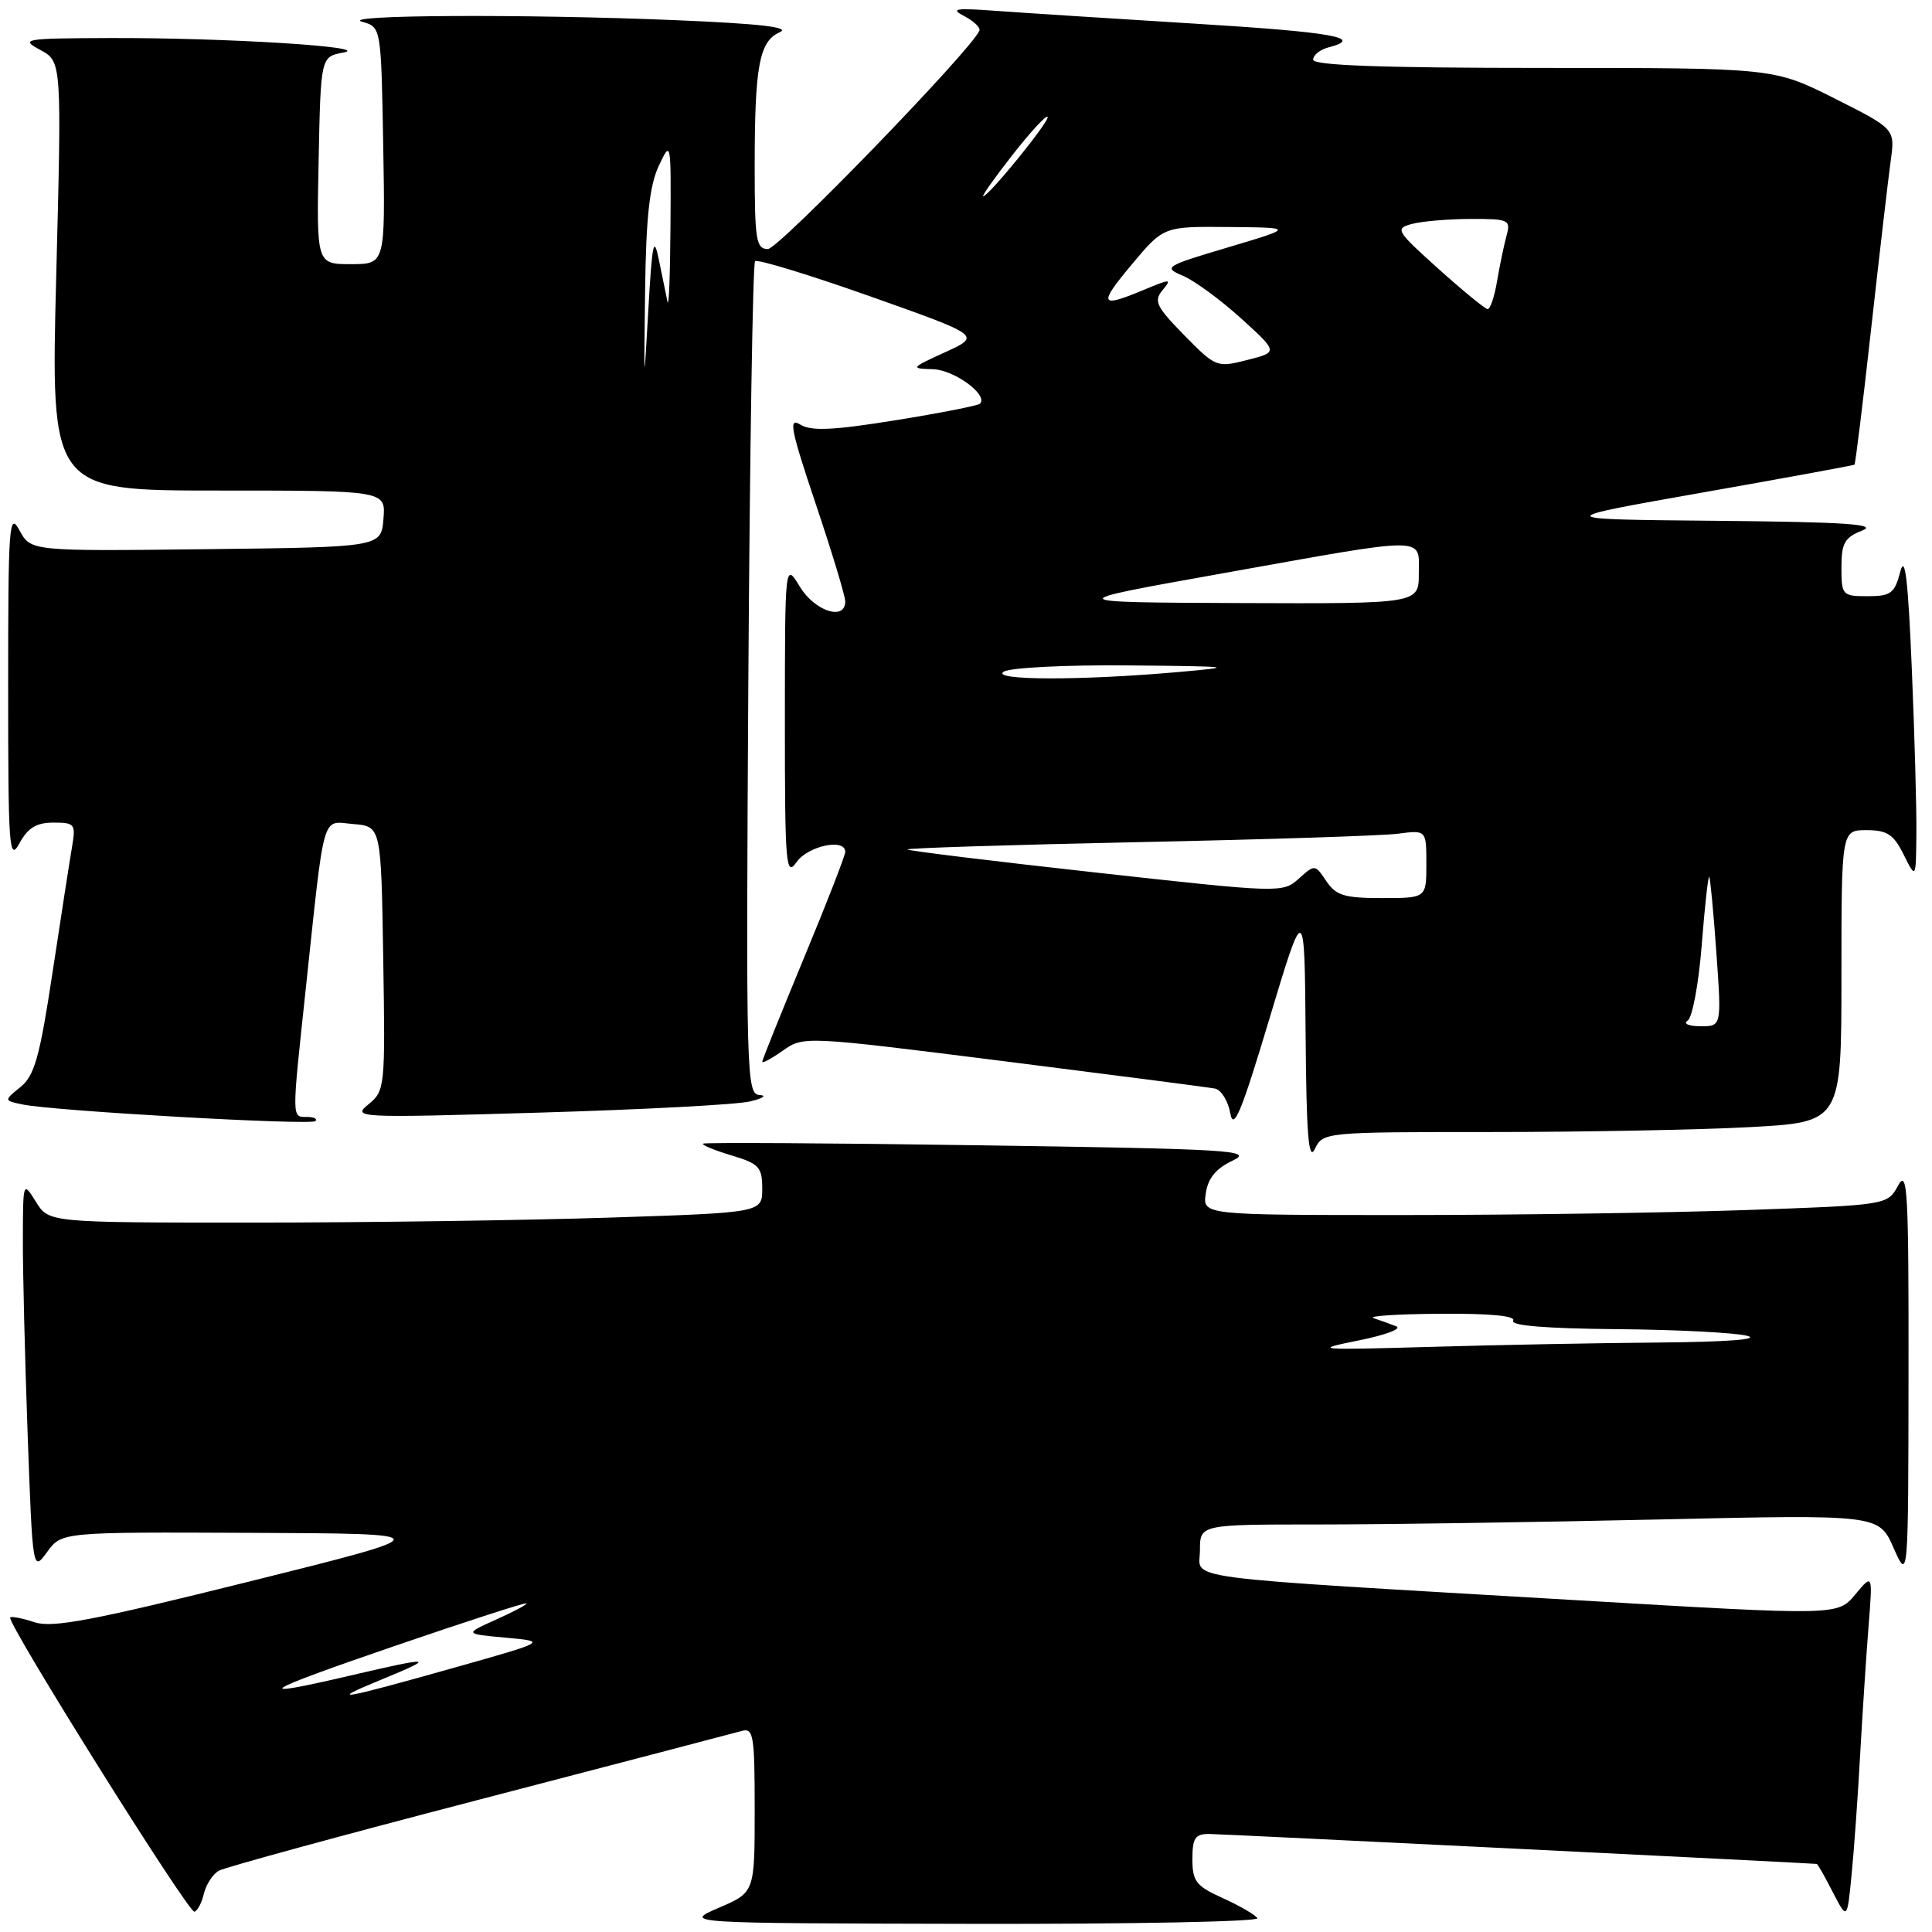 <?xml version="1.0" encoding="UTF-8" standalone="no"?>
<!DOCTYPE svg PUBLIC "-//W3C//DTD SVG 1.1//EN" "http://www.w3.org/Graphics/SVG/1.1/DTD/svg11.dtd" >
<svg xmlns="http://www.w3.org/2000/svg" xmlns:xlink="http://www.w3.org/1999/xlink" version="1.1" viewBox="0 0 256 256">
 <g >
 <path fill="currentColor"
d=" M 166.61 254.17 C 166.33 253.72 164.27 252.53 162.05 251.52 C 158.49 249.92 158.00 249.29 158.00 246.35 C 158.00 243.54 158.36 243.00 160.25 243.01 C 161.84 243.02 238.43 246.80 240.73 246.98 C 240.85 246.99 241.81 248.67 242.85 250.71 C 244.76 254.41 244.76 254.41 245.34 248.46 C 245.67 245.18 246.18 238.00 246.48 232.50 C 246.79 227.00 247.29 219.35 247.59 215.50 C 248.15 208.50 248.15 208.50 245.82 211.29 C 243.50 214.07 243.50 214.07 209.50 212.07 C 154.63 208.84 159.00 209.41 159.00 205.41 C 159.00 202.00 159.00 202.00 174.75 202.00 C 183.41 202.00 203.65 201.70 219.72 201.34 C 248.95 200.68 248.95 200.68 250.90 205.09 C 252.86 209.50 252.86 209.50 252.89 182.00 C 252.92 157.80 252.75 154.81 251.51 157.09 C 250.10 159.68 250.10 159.68 231.30 160.34 C 220.96 160.70 200.54 161.00 185.92 161.00 C 159.35 161.00 159.35 161.00 159.77 158.14 C 160.06 156.12 161.12 154.83 163.33 153.79 C 166.19 152.43 163.27 152.25 129.99 151.76 C 109.92 151.46 93.34 151.37 93.15 151.54 C 92.96 151.72 94.65 152.41 96.90 153.09 C 100.58 154.19 101.00 154.64 101.00 157.50 C 101.00 160.68 101.00 160.68 80.75 161.34 C 69.61 161.70 48.34 162.00 33.48 162.00 C 6.46 162.00 6.46 162.00 4.76 159.25 C 3.06 156.51 3.05 156.53 3.03 164.09 C 3.01 168.26 3.30 179.91 3.66 189.98 C 4.33 208.27 4.33 208.27 6.25 205.64 C 8.17 203.00 8.17 203.00 33.33 203.11 C 58.50 203.22 58.50 203.22 33.00 209.57 C 12.32 214.72 6.95 215.74 4.59 214.96 C 2.99 214.43 1.53 214.14 1.35 214.32 C 0.79 214.88 24.97 253.51 25.76 253.31 C 26.17 253.20 26.74 252.12 27.02 250.90 C 27.31 249.69 28.21 248.32 29.02 247.87 C 29.84 247.42 45.35 243.18 63.50 238.46 C 81.65 233.73 97.29 229.64 98.25 229.37 C 99.84 228.91 100.00 229.86 100.00 239.81 C 100.00 250.75 100.00 250.75 95.25 252.79 C 90.50 254.84 90.50 254.84 128.81 254.92 C 149.88 254.96 166.89 254.63 166.61 254.17 Z  M 197.50 150.00 C 209.70 150.00 225.16 149.71 231.84 149.35 C 244.00 148.69 244.00 148.69 244.00 129.35 C 244.00 110.00 244.00 110.00 247.32 110.00 C 250.06 110.00 250.92 110.56 252.25 113.25 C 253.87 116.50 253.87 116.50 253.93 110.50 C 253.97 107.20 253.69 97.30 253.32 88.50 C 252.83 76.79 252.42 73.37 251.80 75.75 C 251.04 78.63 250.55 79.00 247.47 79.00 C 244.12 79.00 244.00 78.87 244.00 75.19 C 244.00 71.97 244.42 71.22 246.75 70.30 C 248.88 69.46 244.52 69.17 227.50 69.01 C 205.50 68.81 205.50 68.81 225.50 65.28 C 236.50 63.34 245.60 61.67 245.73 61.57 C 245.85 61.46 246.86 53.30 247.95 43.44 C 249.05 33.57 250.21 23.61 250.53 21.29 C 251.11 17.08 251.11 17.08 243.08 13.04 C 235.04 9.00 235.04 9.00 204.52 9.00 C 183.10 9.00 174.00 8.67 174.00 7.91 C 174.00 7.30 174.90 6.58 176.00 6.29 C 180.89 5.01 176.69 4.26 158.25 3.13 C 147.39 2.46 135.57 1.70 132.00 1.44 C 126.56 1.04 125.87 1.15 127.78 2.14 C 129.03 2.80 129.93 3.65 129.78 4.05 C 128.83 6.50 103.18 32.99 101.75 33.00 C 100.19 33.00 100.00 31.82 100.00 22.12 C 100.00 8.72 100.60 5.48 103.32 4.27 C 104.81 3.61 100.73 3.14 89.46 2.67 C 69.44 1.84 44.68 1.97 48.00 2.89 C 50.50 3.59 50.50 3.59 50.78 19.29 C 51.05 35.00 51.05 35.00 46.50 35.00 C 41.94 35.00 41.94 35.00 42.22 21.26 C 42.50 7.52 42.50 7.52 45.50 6.96 C 49.54 6.21 29.85 4.99 14.59 5.04 C 3.13 5.08 2.65 5.16 5.34 6.62 C 8.18 8.16 8.18 8.16 7.45 36.58 C 6.72 65.00 6.72 65.00 28.92 65.00 C 51.12 65.00 51.12 65.00 50.81 68.75 C 50.50 72.50 50.50 72.50 27.29 72.77 C 4.08 73.04 4.08 73.04 2.58 70.27 C 1.21 67.74 1.08 69.54 1.08 91.00 C 1.08 112.39 1.21 114.25 2.57 111.75 C 3.69 109.69 4.82 109.00 7.08 109.00 C 9.92 109.00 10.06 109.18 9.54 112.25 C 9.23 114.04 8.08 121.51 6.96 128.86 C 5.27 140.04 4.58 142.52 2.72 144.03 C 0.50 145.83 0.50 145.83 3.00 146.35 C 7.11 147.21 41.20 149.14 41.79 148.55 C 42.09 148.25 41.58 148.00 40.67 148.00 C 38.65 148.00 38.65 148.45 40.48 131.35 C 43.08 107.02 42.56 108.84 46.82 109.19 C 50.50 109.50 50.50 109.50 50.78 127.00 C 51.06 144.09 51.01 144.54 48.82 146.33 C 46.64 148.11 47.25 148.14 71.40 147.43 C 85.05 147.03 97.63 146.37 99.36 145.95 C 101.09 145.54 101.67 145.16 100.66 145.10 C 98.90 145.00 98.84 142.80 99.16 90.08 C 99.35 59.88 99.75 34.92 100.05 34.61 C 100.36 34.31 107.22 36.41 115.31 39.27 C 130.01 44.48 130.01 44.48 125.26 46.66 C 120.66 48.76 120.60 48.84 123.60 48.92 C 126.42 48.99 131.00 52.34 129.85 53.49 C 129.59 53.75 124.54 54.74 118.63 55.69 C 110.31 57.03 107.47 57.15 106.03 56.25 C 104.45 55.27 104.77 56.88 108.08 66.75 C 110.24 73.16 112.00 78.99 112.00 79.70 C 112.00 82.30 107.96 80.99 105.99 77.75 C 104.01 74.50 104.01 74.50 104.00 95.47 C 104.00 114.74 104.13 116.26 105.56 114.22 C 107.06 112.08 112.00 111.04 112.00 112.87 C 112.00 113.36 109.53 119.71 106.50 127.00 C 103.48 134.29 101.00 140.45 101.00 140.69 C 101.00 140.94 102.24 140.27 103.75 139.20 C 106.49 137.28 106.63 137.29 133.00 140.61 C 147.57 142.45 160.17 144.08 160.99 144.24 C 161.81 144.40 162.72 145.87 163.02 147.51 C 163.44 149.90 164.48 147.41 168.20 135.00 C 172.86 119.50 172.86 119.50 173.00 137.00 C 173.10 150.37 173.39 153.97 174.22 152.25 C 175.30 150.02 175.47 150.00 197.50 150.00 Z  M 50.50 222.57 C 57.88 219.54 57.38 219.46 46.50 222.00 C 32.95 225.16 34.26 224.29 52.50 218.03 C 61.85 214.83 69.62 212.31 69.76 212.45 C 69.90 212.58 68.11 213.54 65.76 214.59 C 61.51 216.50 61.51 216.50 67.00 217.00 C 72.50 217.50 72.50 217.50 60.50 220.89 C 44.93 225.28 43.21 225.57 50.50 222.57 Z  M 180.00 177.62 C 183.57 176.91 185.82 176.06 185.00 175.74 C 184.18 175.42 182.82 174.93 182.00 174.66 C 181.18 174.38 185.14 174.12 190.81 174.08 C 197.45 174.03 200.90 174.36 200.50 175.00 C 200.10 175.65 204.93 176.04 214.19 176.12 C 222.06 176.18 229.85 176.58 231.50 177.00 C 233.33 177.47 228.86 177.81 220.00 177.89 C 212.03 177.95 198.30 178.21 189.50 178.47 C 174.35 178.90 173.85 178.86 180.00 177.62 Z  M 223.63 135.23 C 224.25 134.83 225.09 130.31 225.49 125.19 C 225.89 120.08 226.34 116.03 226.48 116.19 C 226.62 116.36 227.05 120.89 227.43 126.25 C 228.12 136.00 228.12 136.00 225.31 135.98 C 223.75 135.98 223.00 135.64 223.63 135.23 Z  M 175.74 116.75 C 174.25 114.52 174.22 114.52 172.09 116.43 C 169.97 118.33 169.67 118.33 145.25 115.62 C 131.67 114.12 120.41 112.74 120.23 112.56 C 120.05 112.38 133.76 111.95 150.70 111.59 C 167.64 111.24 183.19 110.74 185.25 110.47 C 189.00 109.98 189.00 109.98 189.00 114.49 C 189.00 119.00 189.00 119.00 183.12 119.00 C 178.14 119.00 177.02 118.66 175.74 116.75 Z  M 133.00 89.00 C 133.83 88.47 141.25 88.09 149.50 88.17 C 163.53 88.30 163.95 88.36 156.00 89.06 C 143.11 90.19 131.21 90.16 133.00 89.00 Z  M 162.00 75.97 C 189.58 71.03 188.00 71.03 188.00 76.00 C 188.00 80.00 188.00 80.00 164.25 79.91 C 140.50 79.81 140.50 79.81 162.00 75.97 Z  M 85.48 38.50 C 85.60 28.83 86.07 24.60 87.28 22.00 C 88.91 18.54 88.92 18.62 88.84 30.00 C 88.80 36.33 88.63 40.83 88.45 40.00 C 88.28 39.17 87.77 36.70 87.32 34.50 C 86.63 31.10 86.42 32.07 85.91 41.00 C 85.31 51.50 85.31 51.50 85.48 38.50 Z  M 156.92 44.42 C 153.20 40.63 152.85 39.89 154.04 38.45 C 155.31 36.92 155.13 36.92 151.58 38.40 C 145.70 40.86 145.48 40.40 150.00 35.00 C 154.19 30.00 154.19 30.00 162.84 30.08 C 171.50 30.16 171.50 30.16 162.74 32.77 C 154.34 35.27 154.10 35.42 156.74 36.54 C 158.26 37.18 161.72 39.72 164.44 42.18 C 169.37 46.66 169.37 46.66 165.27 47.70 C 161.23 48.73 161.10 48.67 156.92 44.42 Z  M 190.60 35.62 C 184.98 30.57 184.81 30.28 187.10 29.67 C 188.42 29.32 191.91 29.02 194.87 29.01 C 199.95 29.00 200.20 29.12 199.62 31.25 C 199.28 32.49 198.72 35.19 198.37 37.25 C 198.03 39.31 197.46 40.98 197.12 40.96 C 196.78 40.94 193.84 38.53 190.60 35.62 Z  M 134.15 20.54 C 136.49 17.54 138.59 15.26 138.81 15.48 C 139.22 15.89 131.02 26.00 130.28 26.00 C 130.06 26.00 131.80 23.54 134.15 20.54 Z "/>
</g>
</svg>